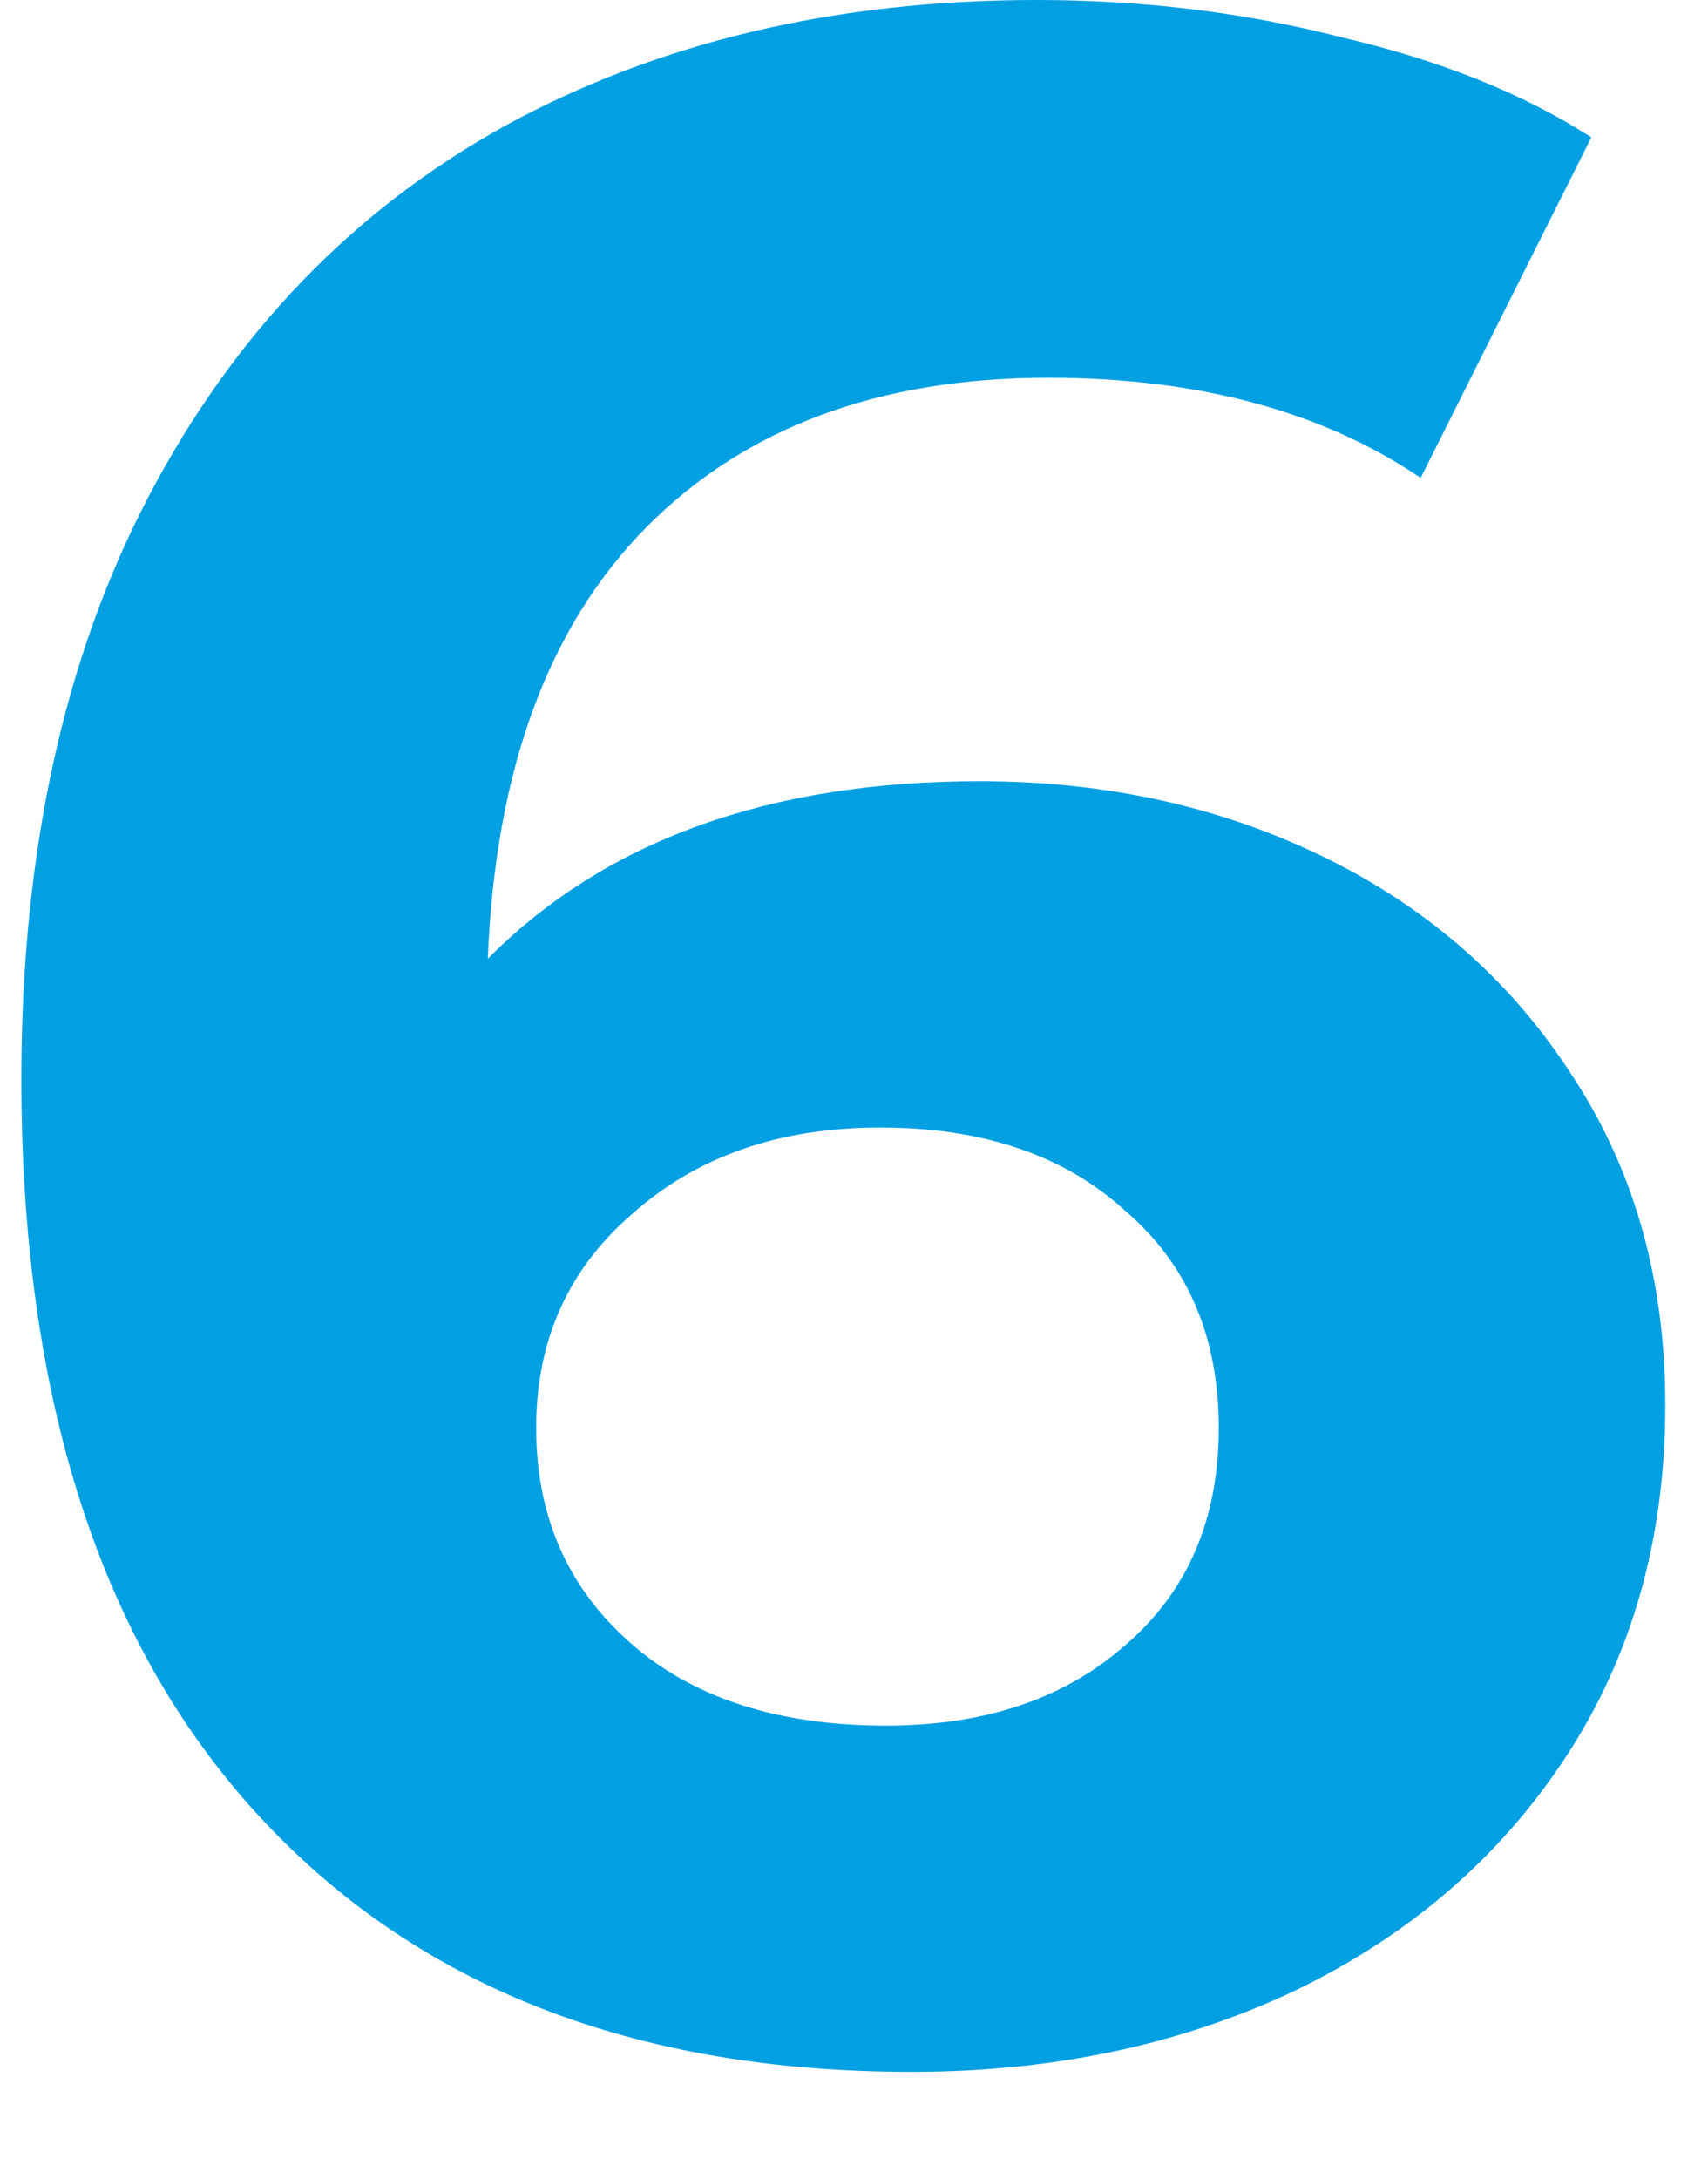 <svg width="80" height="102" viewBox="0 0 80 102" fill="none" xmlns="http://www.w3.org/2000/svg">
<path d="M45.895 36.576C51.845 36.576 57.262 37.782 62.147 40.193C67.032 42.605 70.895 46.044 73.737 50.51C76.579 54.886 78 59.977 78 65.783C78 72.035 76.446 77.528 73.337 82.262C70.229 86.996 65.966 90.658 60.548 93.249C55.22 95.749 49.269 97 42.697 97C29.642 97 19.428 92.981 12.057 84.942C4.686 76.903 1 65.426 1 50.51C1 39.881 2.998 30.77 6.995 23.178C10.991 15.586 16.542 9.825 23.647 5.895C30.841 1.965 39.145 0 48.559 0C53.532 0 58.284 0.581 62.813 1.742C67.431 2.814 71.339 4.377 74.536 6.431L66.543 22.374C61.925 19.248 56.108 17.685 49.092 17.685C41.187 17.685 34.926 20.007 30.308 24.652C25.69 29.297 23.203 36.04 22.848 44.883C28.354 39.345 36.036 36.576 45.895 36.576ZM41.498 80.789C46.117 80.789 49.847 79.538 52.689 77.037C55.619 74.536 57.085 71.142 57.085 66.855C57.085 62.568 55.619 59.174 52.689 56.673C49.847 54.082 46.028 52.787 41.232 52.787C36.525 52.787 32.661 54.127 29.642 56.807C26.622 59.397 25.113 62.746 25.113 66.855C25.113 70.964 26.578 74.313 29.509 76.903C32.439 79.494 36.436 80.789 41.498 80.789Z" fill="#00A0E3"/>
</svg>
